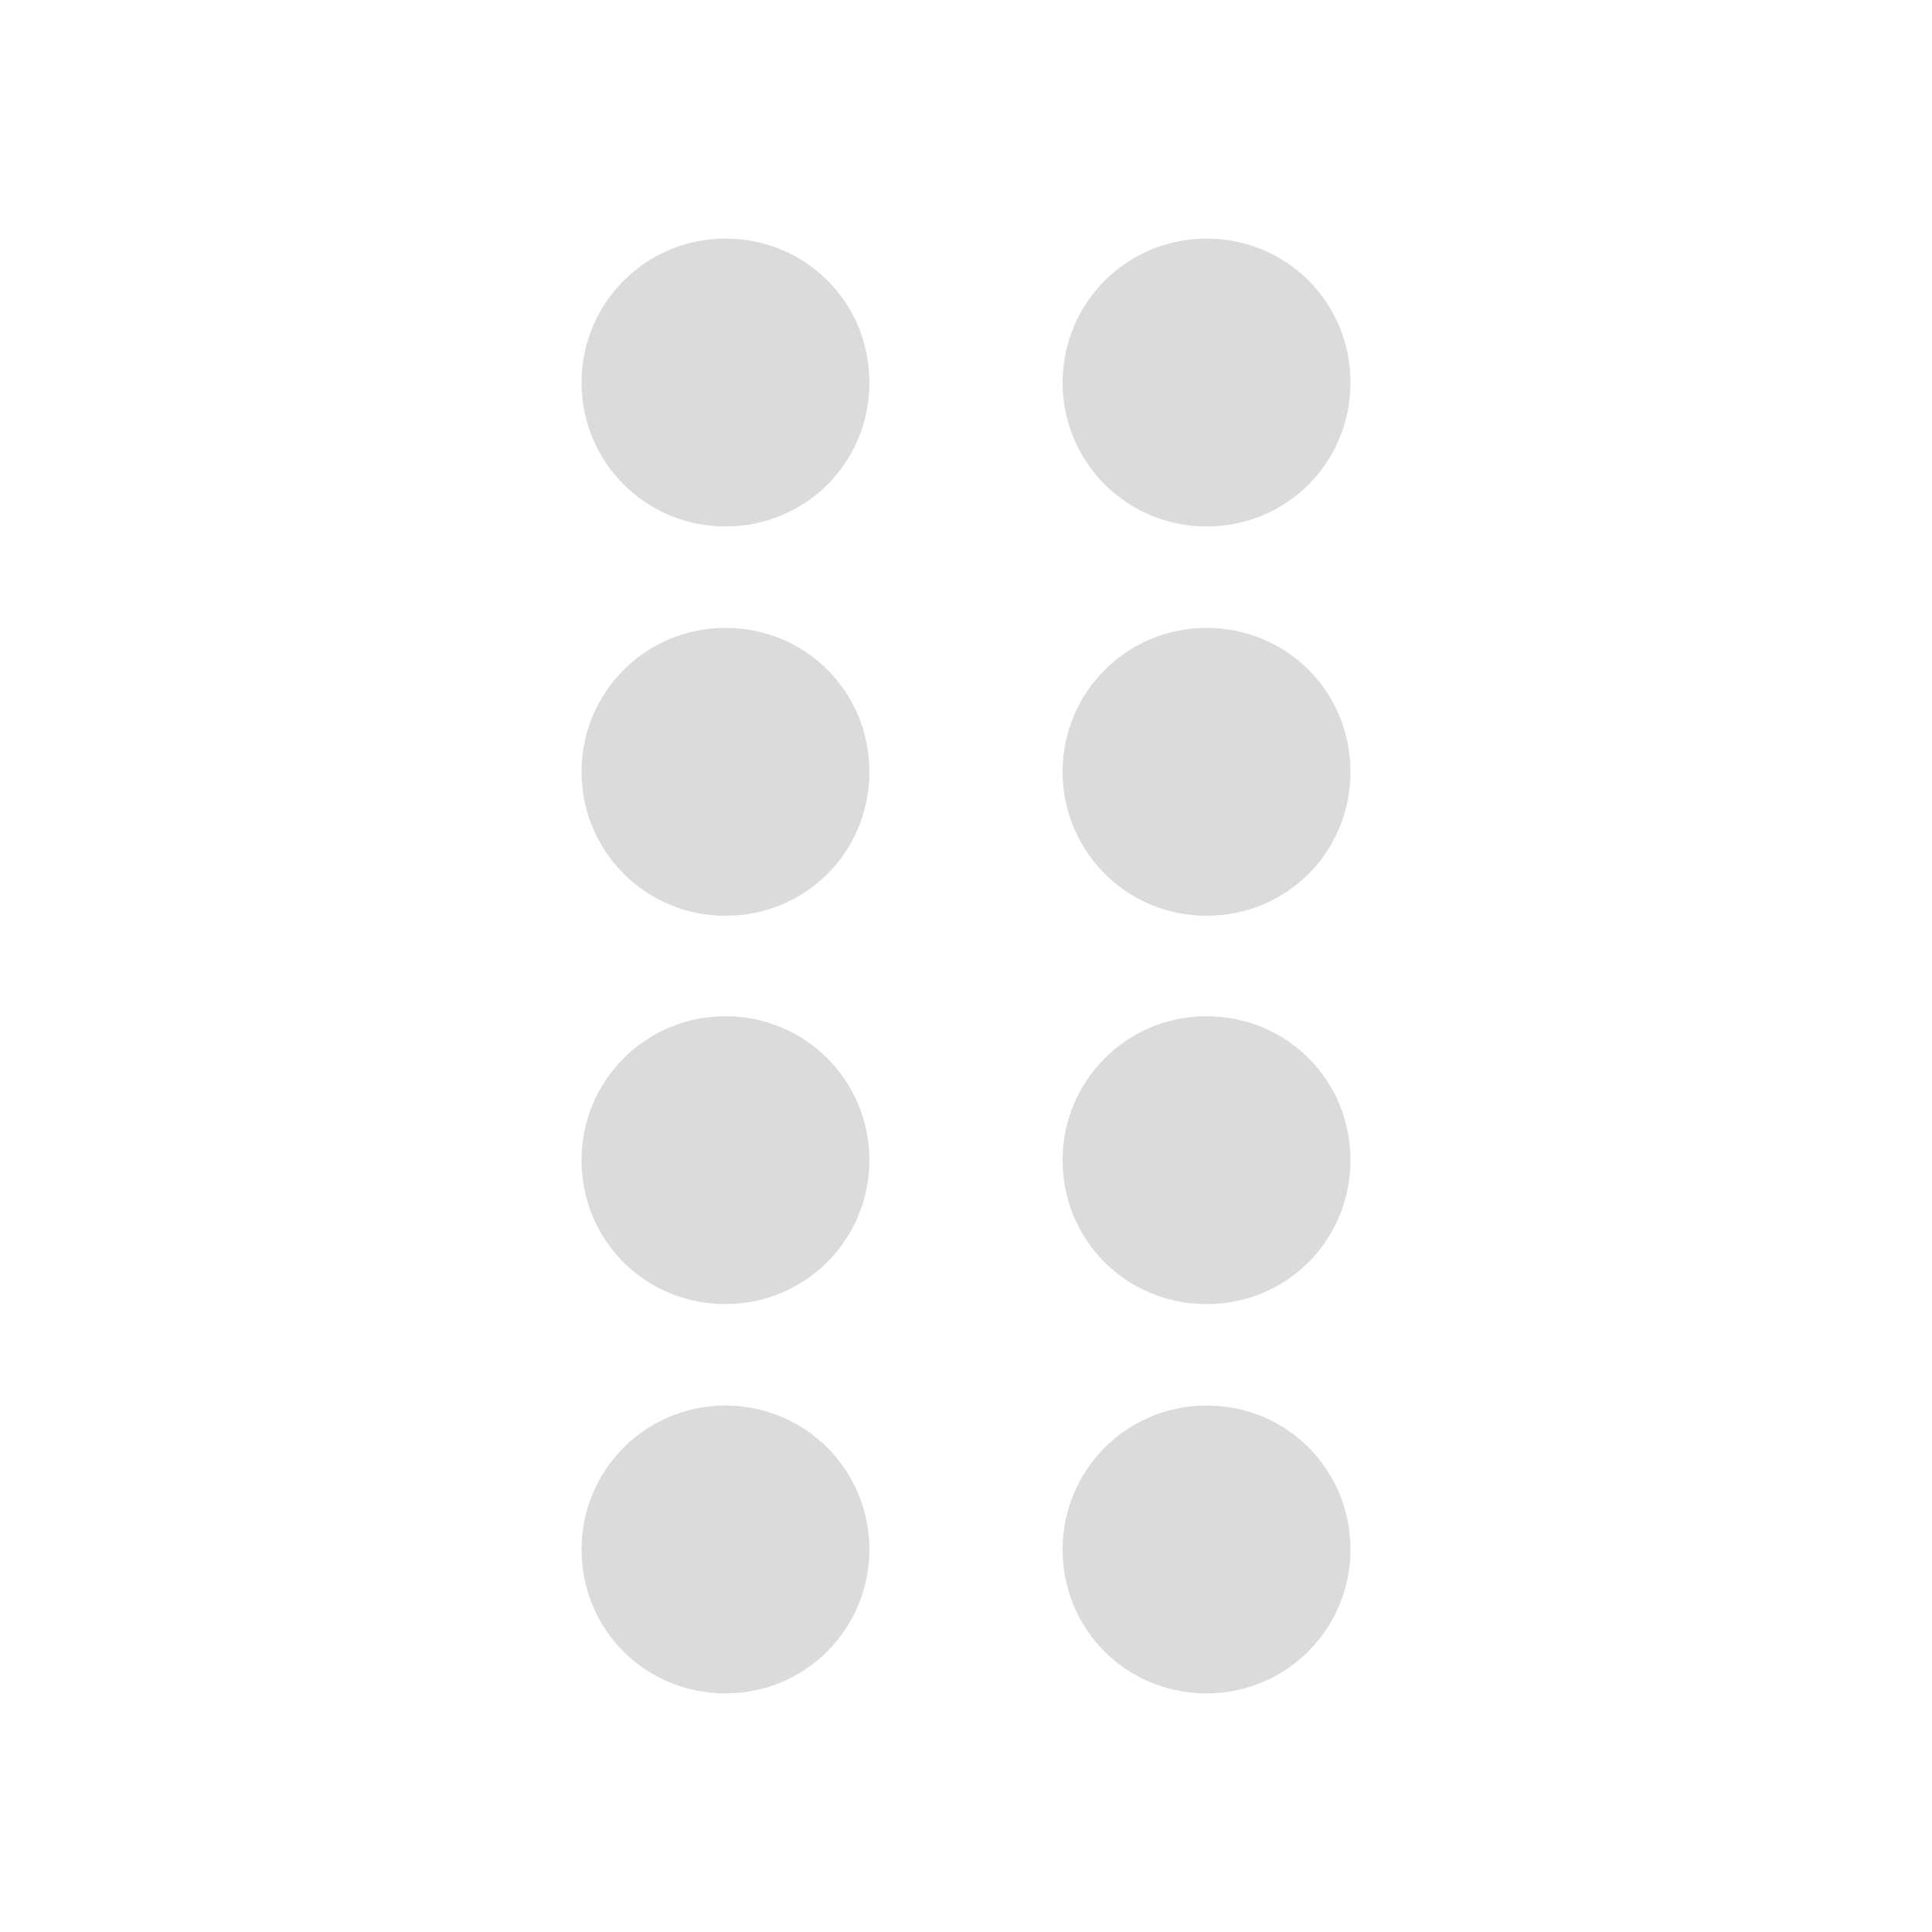 <?xml version="1.0" standalone="no"?><!DOCTYPE svg PUBLIC "-//W3C//DTD SVG 1.1//EN" "http://www.w3.org/Graphics/SVG/1.1/DTD/svg11.dtd"><svg t="1706233893307" class="icon" viewBox="0 0 1024 1024" version="1.1" xmlns="http://www.w3.org/2000/svg" p-id="20166" width="28" height="28" xmlns:xlink="http://www.w3.org/1999/xlink"><path d="M563.2 202.752c0-41.984 33.792-76.288 76.288-76.288s76.288 33.792 76.288 76.288-33.792 76.288-76.288 76.288S563.2 244.736 563.2 202.752z m0 0c0-41.984 33.792-76.288 76.288-76.288s76.288 33.792 76.288 76.288-33.792 76.288-76.288 76.288S563.2 244.736 563.2 202.752zM563.2 821.248c0-41.984 33.792-76.288 76.288-76.288s76.288 33.792 76.288 76.288c0 41.984-33.792 76.288-76.288 76.288s-76.288-33.792-76.288-76.288zM563.2 409.088c0-41.984 33.792-76.288 76.288-76.288s76.288 33.792 76.288 76.288-33.792 76.288-76.288 76.288S563.2 451.072 563.2 409.088zM563.2 614.912c0-41.984 33.792-76.288 76.288-76.288s76.288 33.792 76.288 76.288-33.792 76.288-76.288 76.288-76.288-33.792-76.288-76.288z" p-id="20167" fill="#dbdbdb"></path><path d="M308.224 202.752c0-41.984 33.792-76.288 76.288-76.288S460.8 160.256 460.8 202.752s-33.792 76.288-76.288 76.288-76.288-34.304-76.288-76.288z m0 0c0-41.984 33.792-76.288 76.288-76.288S460.8 160.256 460.8 202.752s-33.792 76.288-76.288 76.288-76.288-34.304-76.288-76.288zM308.224 821.248c0-41.984 33.792-76.288 76.288-76.288S460.8 779.264 460.8 821.248s-33.792 76.288-76.288 76.288-76.288-33.792-76.288-76.288zM308.224 409.088c0-41.984 33.792-76.288 76.288-76.288S460.8 366.592 460.8 409.088s-33.792 76.288-76.288 76.288-76.288-34.304-76.288-76.288zM308.224 614.912c0-41.984 33.792-76.288 76.288-76.288S460.8 572.928 460.8 614.912 427.008 691.2 384.512 691.2s-76.288-33.792-76.288-76.288z" p-id="20168" fill="#dbdbdb"></path></svg>